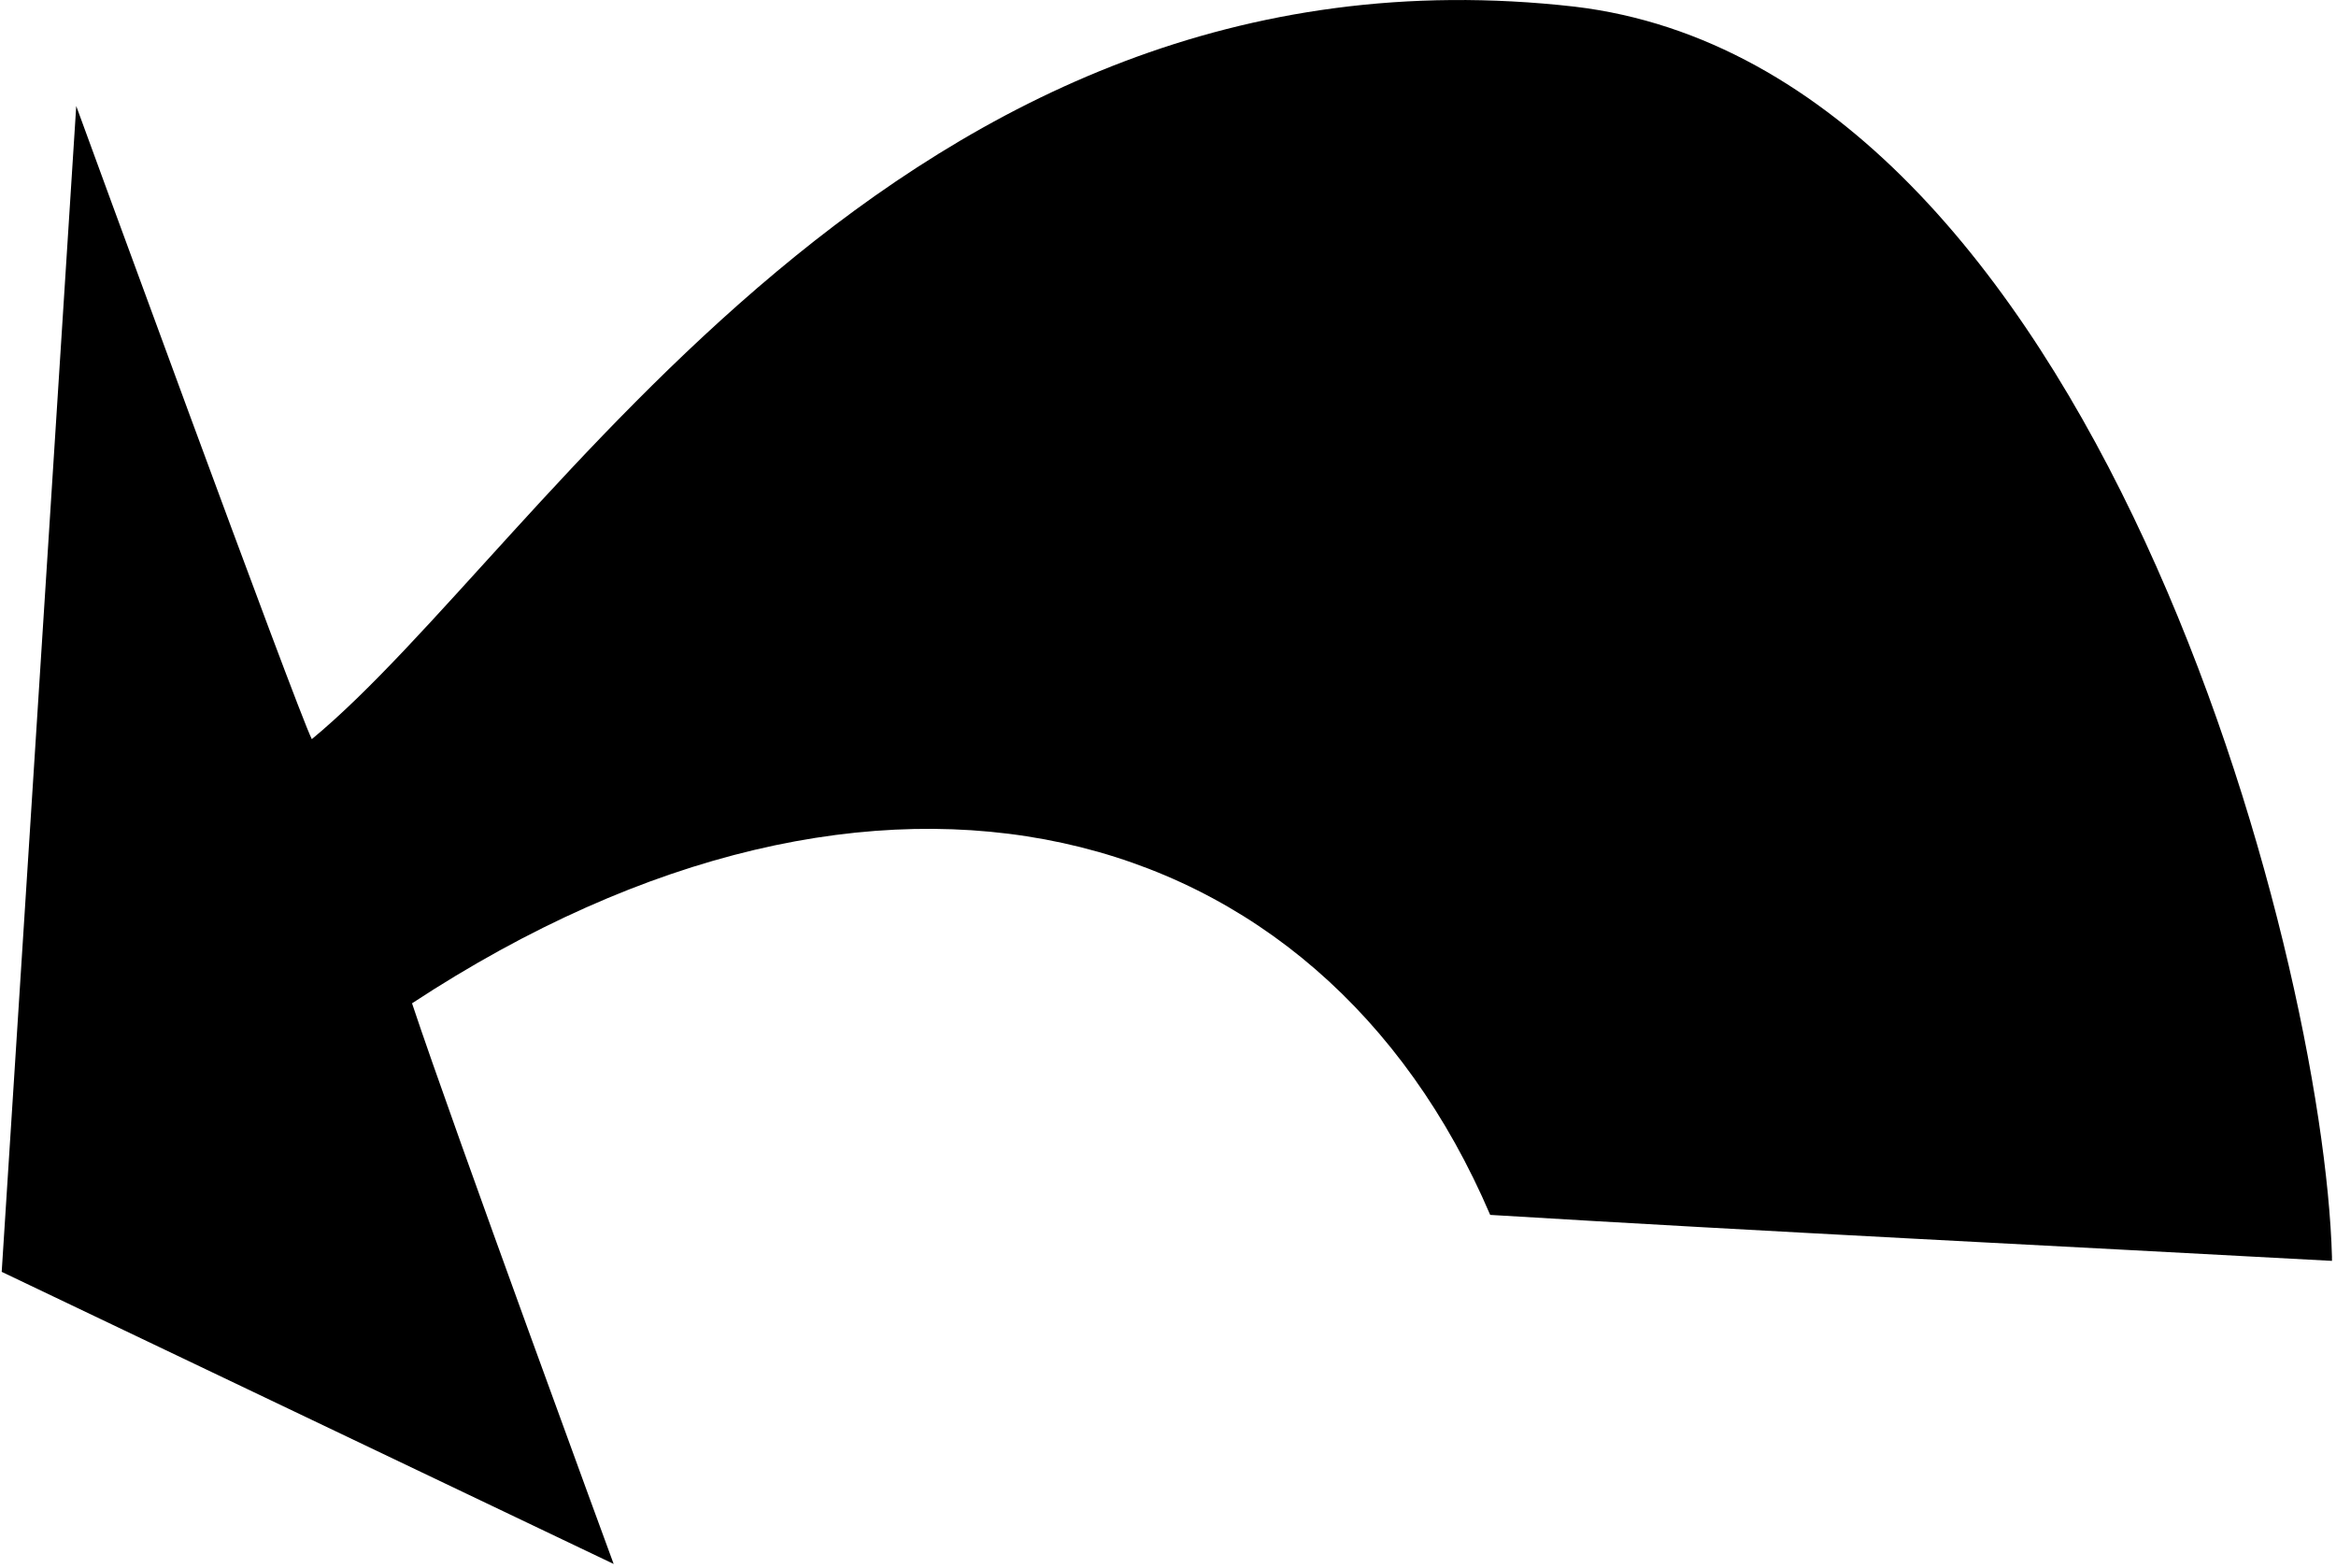 <?xml version="1.0" encoding="UTF-8"?>
<svg xmlns="http://www.w3.org/2000/svg" xmlns:xlink="http://www.w3.org/1999/xlink" width="499pt" height="335pt" viewBox="0 0 499 335" version="1.1">
<g id="surface1">
<path style=" stroke:none;fill-rule:nonzero;fill:rgb(0%,0%,0%);fill-opacity:1;" d="M 336.367 1.422 C 191.566 -15.066 116.422 116.734 66.609 157.883 C 63.602 152.133 16.285 22.648 16.285 22.648 L 0.363 271.668 L 131.086 334.066 C 131.086 334.066 96.77 240.668 88.016 214.309 C 188.32 148.484 281.641 173.766 318.324 259.504 C 378.113 263.133 437.992 266.051 498.137 269.324 C 498.137 269.059 498.137 268.703 498.137 268.438 C 496.387 203.719 447.258 14.609 336.367 1.422 "/>
</g>
</svg>
